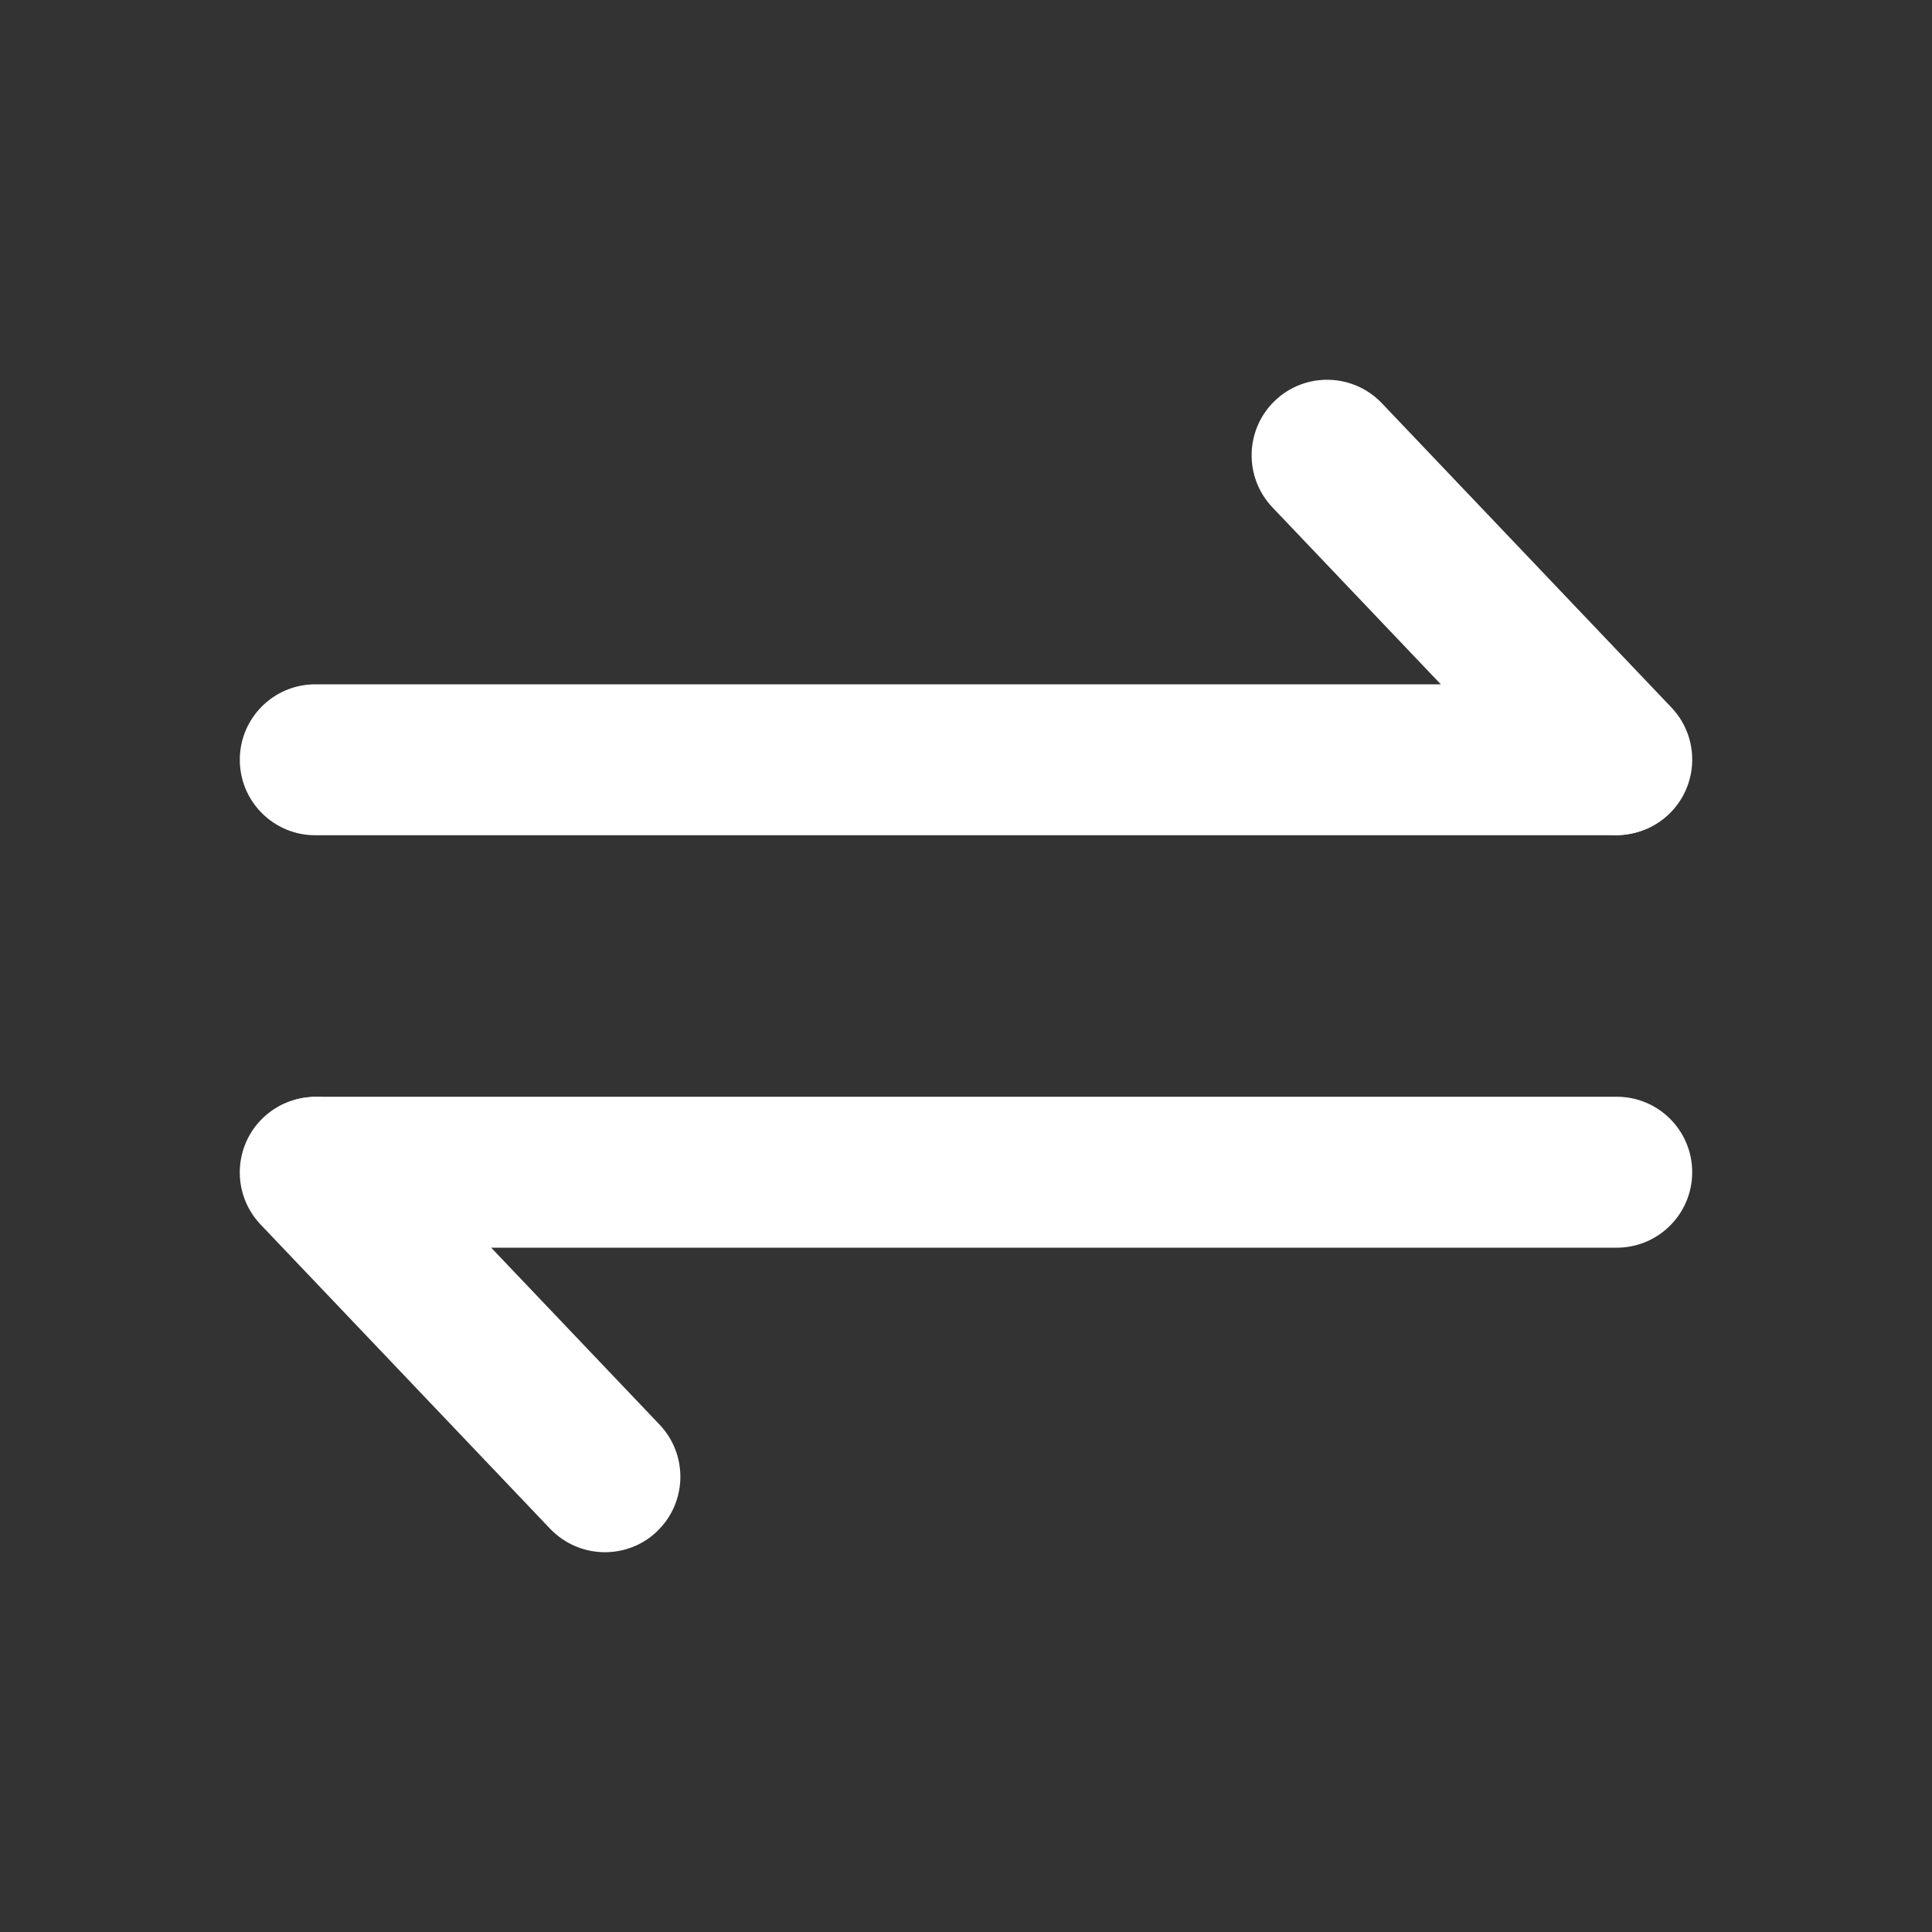 <?xml version="1.0" standalone="no"?><!DOCTYPE svg PUBLIC "-//W3C//DTD SVG 1.1//EN" "http://www.w3.org/Graphics/SVG/1.1/DTD/svg11.dtd"><svg t="1735887508513" class="icon" viewBox="0 0 1024 1024" version="1.1" xmlns="http://www.w3.org/2000/svg" p-id="5110" xmlns:xlink="http://www.w3.org/1999/xlink" width="200" height="200"><rect x="0" y="0" width="1024" height="1024" fill="#333333" stroke="none"/><path d="M856.2 442.7H167.1c-22.1 0-40-17.9-40-40s17.9-40 40-40h689.1c22.1 0 40 17.9 40 40s-17.9 40-40 40z" fill="#ffffff" p-id="5111"></path><path d="M856.9 442.6c-10.6 0-21.1-4.2-29-12.4L674.4 268.9c-15.2-16-14.6-41.3 1.4-56.6 16-15.2 41.3-14.6 56.6 1.4L885.9 375c15.2 16 14.6 41.3-1.4 56.6-7.8 7.4-17.7 11-27.6 11z" fill="#ffffff" p-id="5112"></path><path d="M856.9 661.3H167.8c-22.1 0-40-17.9-40-40s17.9-40 40-40h689.1c22.1 0 40 17.9 40 40s-17.9 40-40 40z" fill="#ffffff" p-id="5113"></path><path d="M320.6 822.7c-10.6 0-21.1-4.2-29-12.4L138.1 649c-15.2-16-14.6-41.3 1.4-56.6 16-15.2 41.3-14.6 56.6 1.4l153.5 161.3c15.2 16 14.6 41.3-1.4 56.6-7.7 7.4-17.7 11-27.6 11z" fill="#ffffff" p-id="5114"></path></svg>